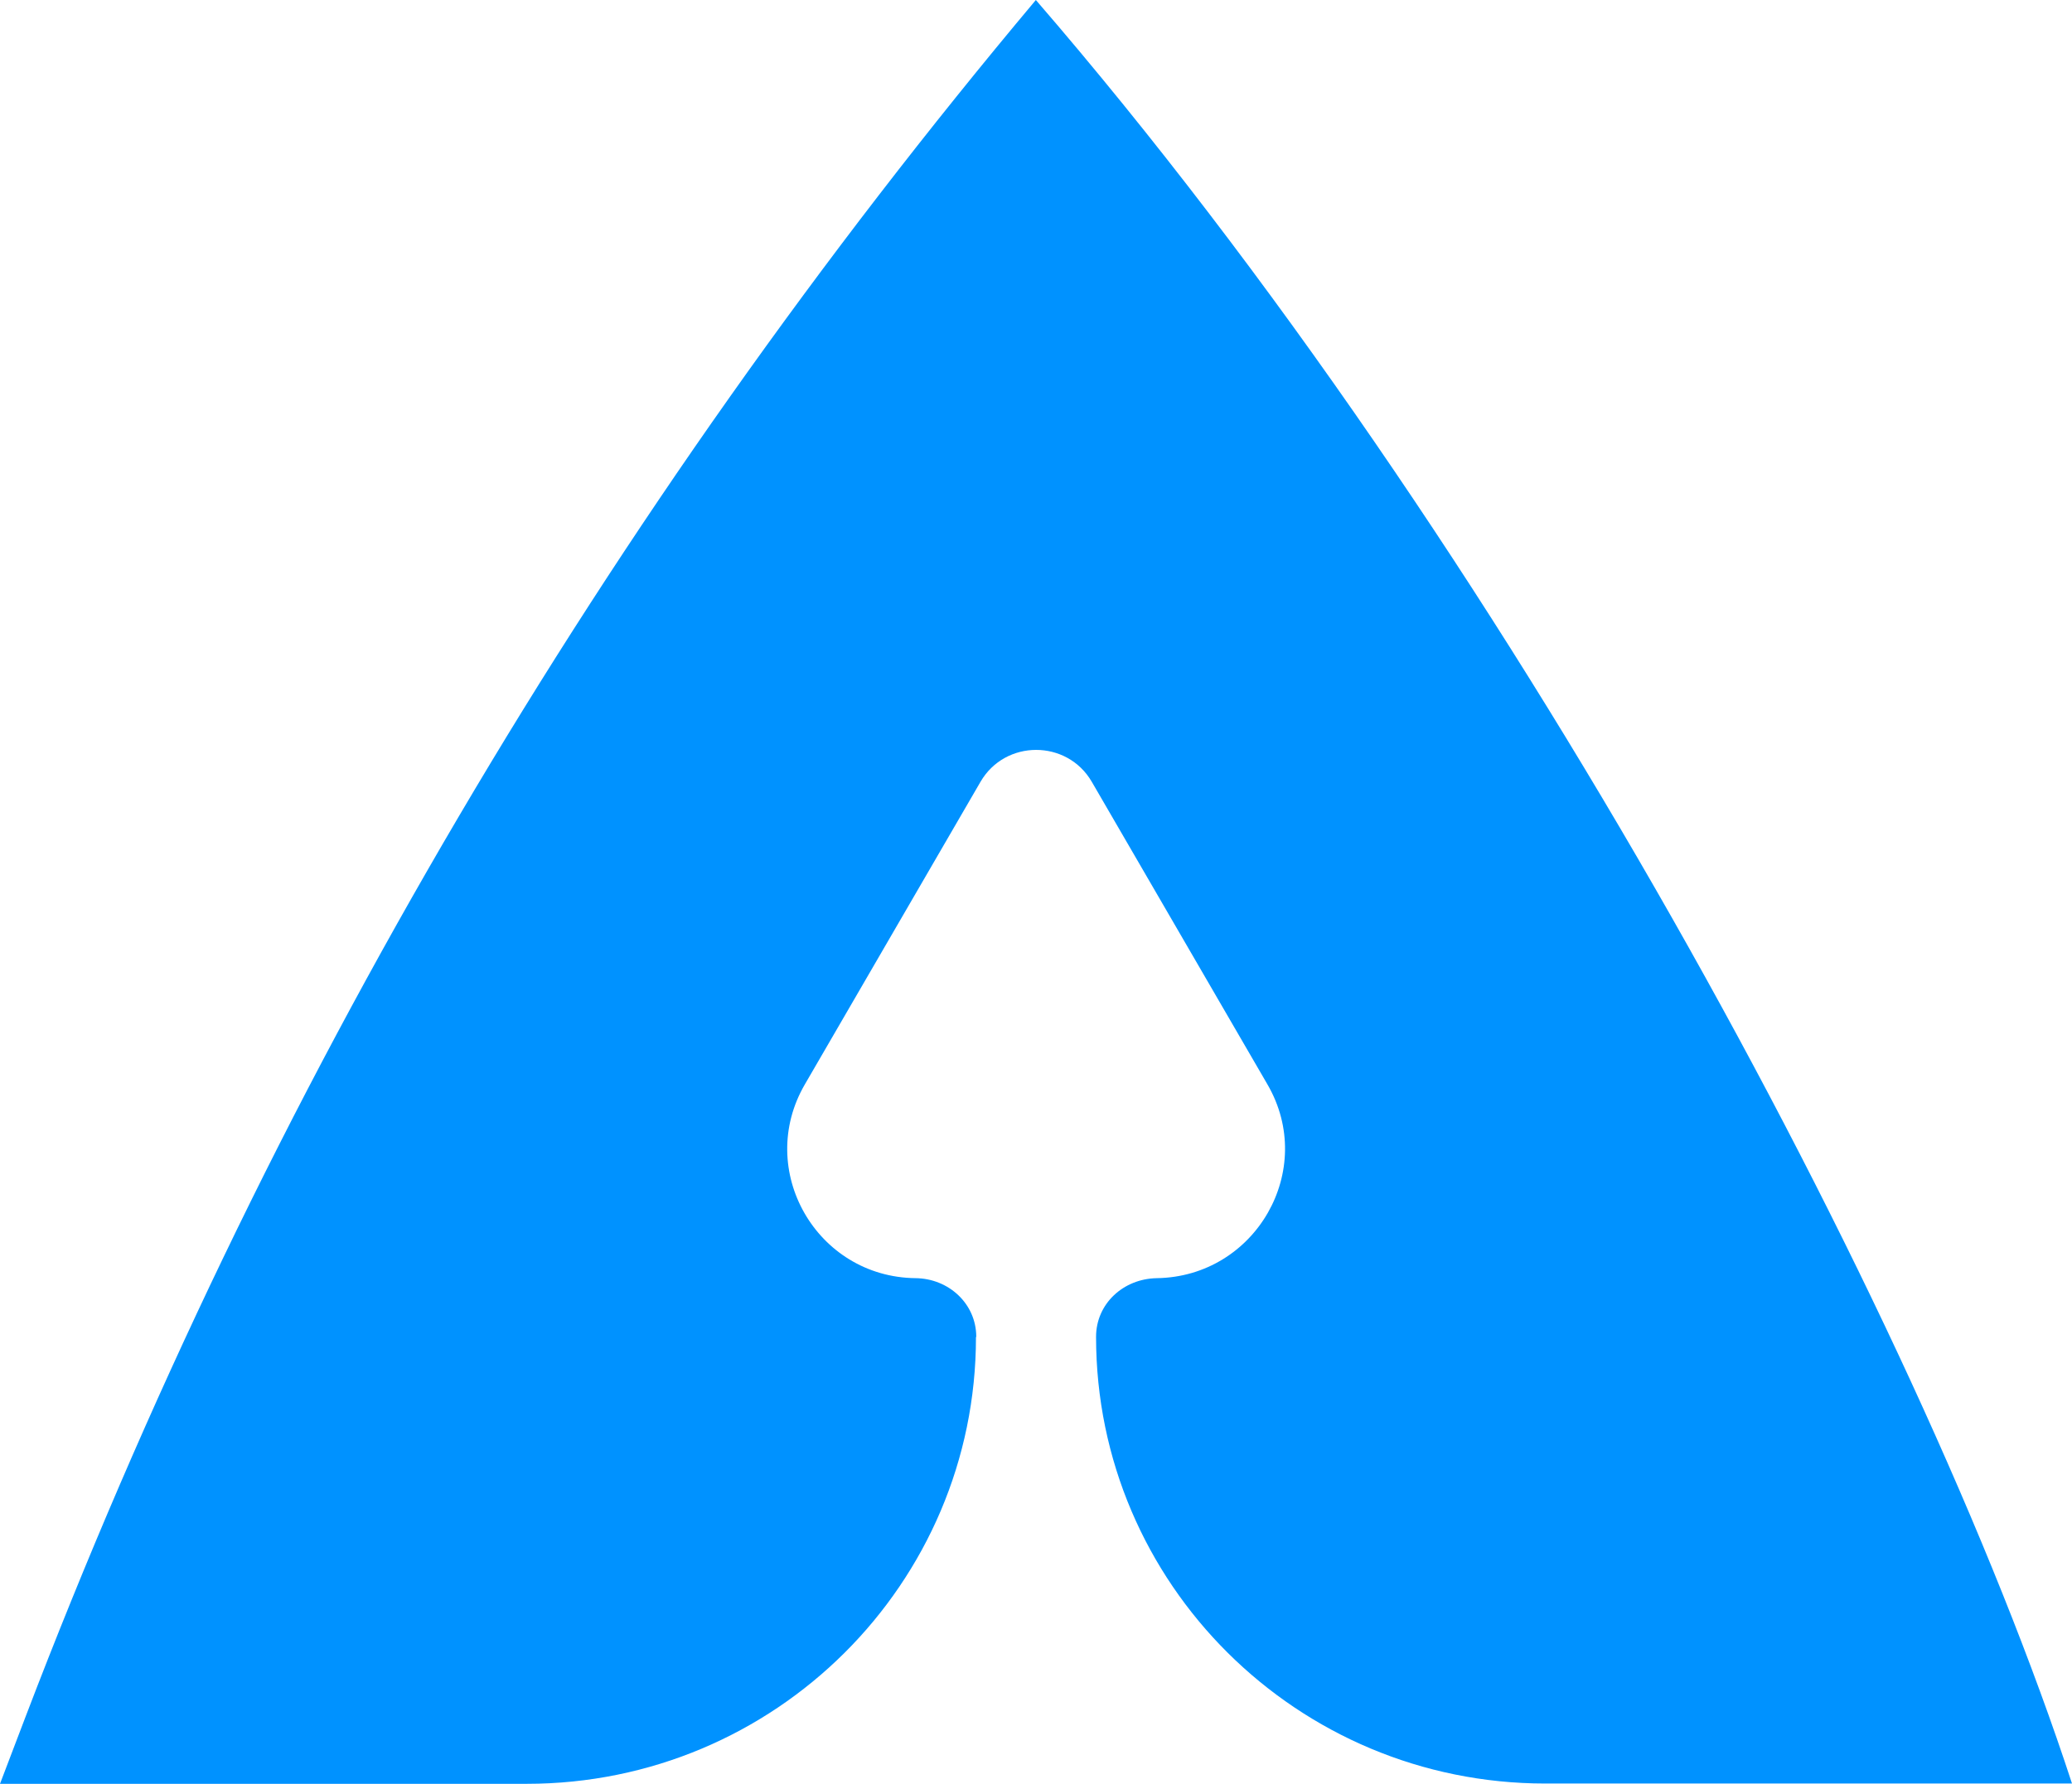 <svg width="72" height="62" viewBox="0 0 72 62" fill="none" xmlns="http://www.w3.org/2000/svg">
<path d="M33.924 46.465C33.924 45.311 32.963 44.435 31.812 44.425C28.37 44.385 26.238 40.663 27.969 37.688L30.031 34.135L34.074 27.169C34.934 25.696 37.076 25.696 37.936 27.169L41.979 34.135L44.041 37.688C45.772 40.663 43.63 44.375 40.198 44.425C39.037 44.445 38.087 45.311 38.087 46.465C38.087 55.044 45.081 61.99 53.697 61.99H72C66.626 45.53 52.316 18.889 35.995 0C21.045 17.814 9.176 37.966 0.891 59.661L0 62H18.303C26.929 62 33.914 55.044 33.914 46.475L33.924 46.465Z" fill="#0092FF"/>
</svg>

